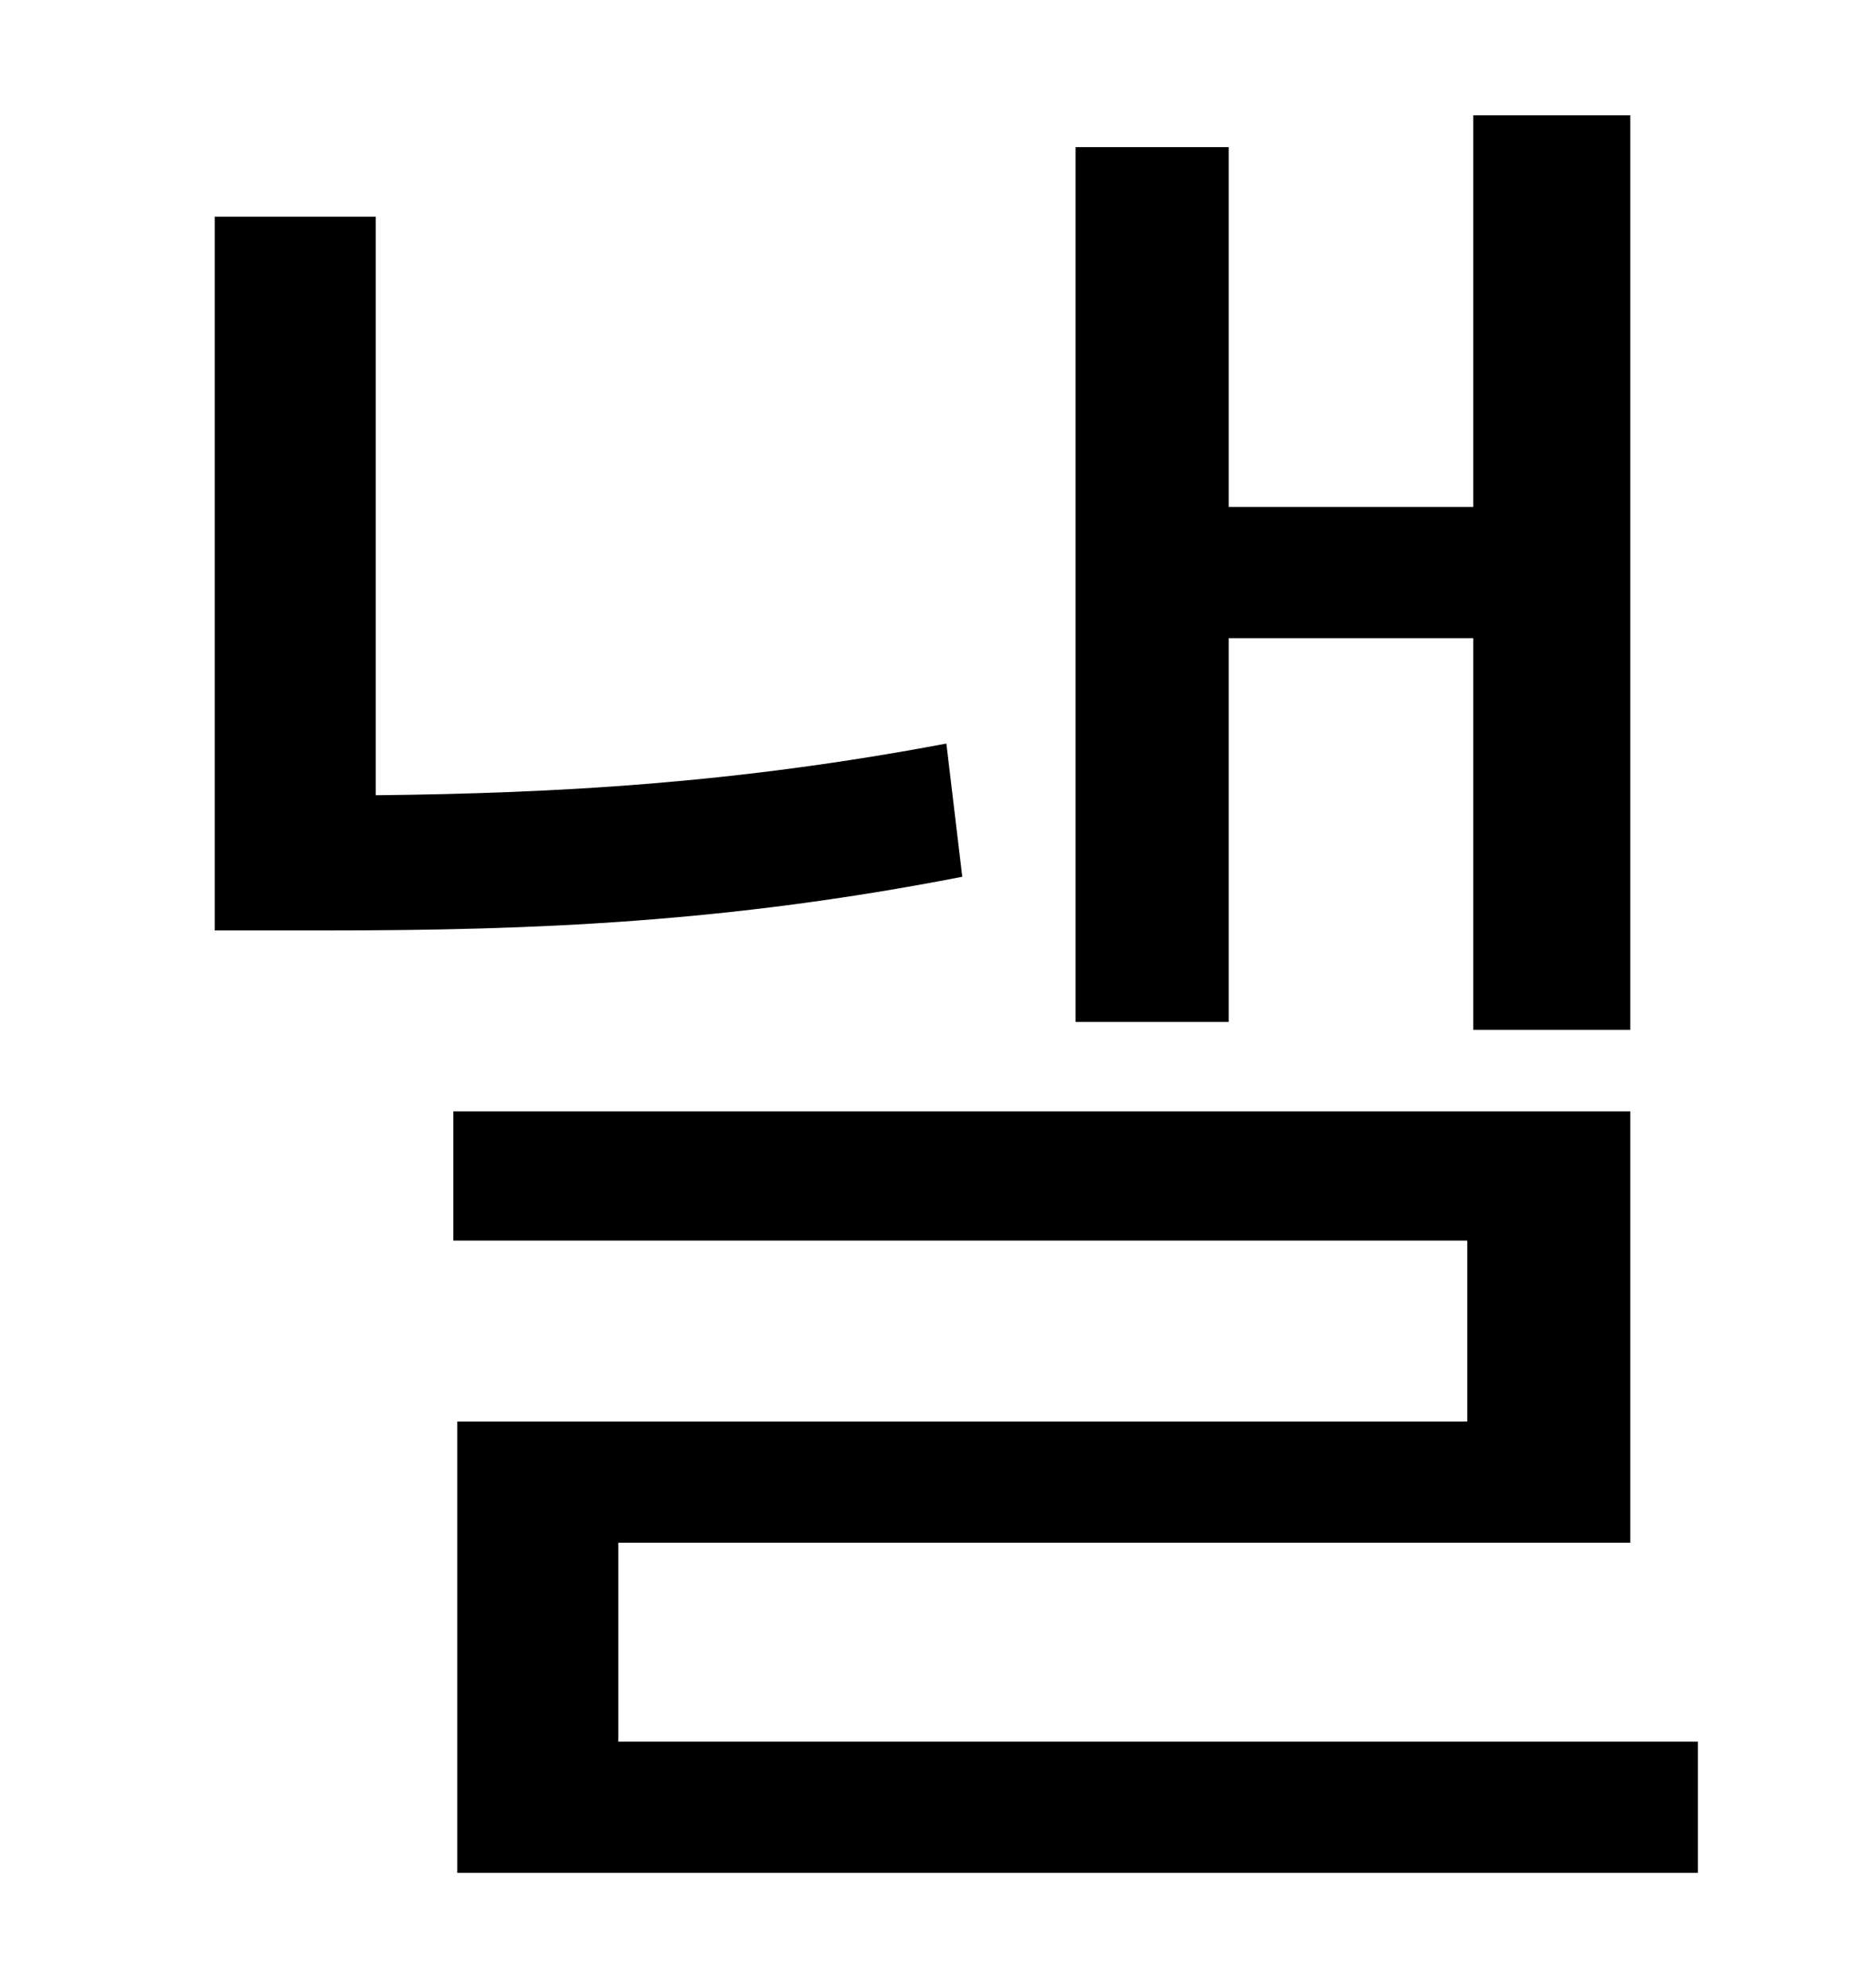 <?xml version="1.0" standalone="no"?>
<!DOCTYPE svg PUBLIC "-//W3C//DTD SVG 1.1//EN" "http://www.w3.org/Graphics/SVG/1.1/DTD/svg11.dtd" >
<svg xmlns="http://www.w3.org/2000/svg" xmlns:xlink="http://www.w3.org/1999/xlink" version="1.1" viewBox="-10 0 930 1000">
   <path fill="currentColor"
d="M608 321v193h-77v-440h77v181h123v-197h79v460h-79v-197h-123zM466 374l8 67c-118 23 -215 27 -320 27h-56v-359h81v291c92 -1 181 -6 287 -26zM301 876h543v66h-624v-227h508v-91h-510v-65h592v217h-509v100z" />
</svg>
